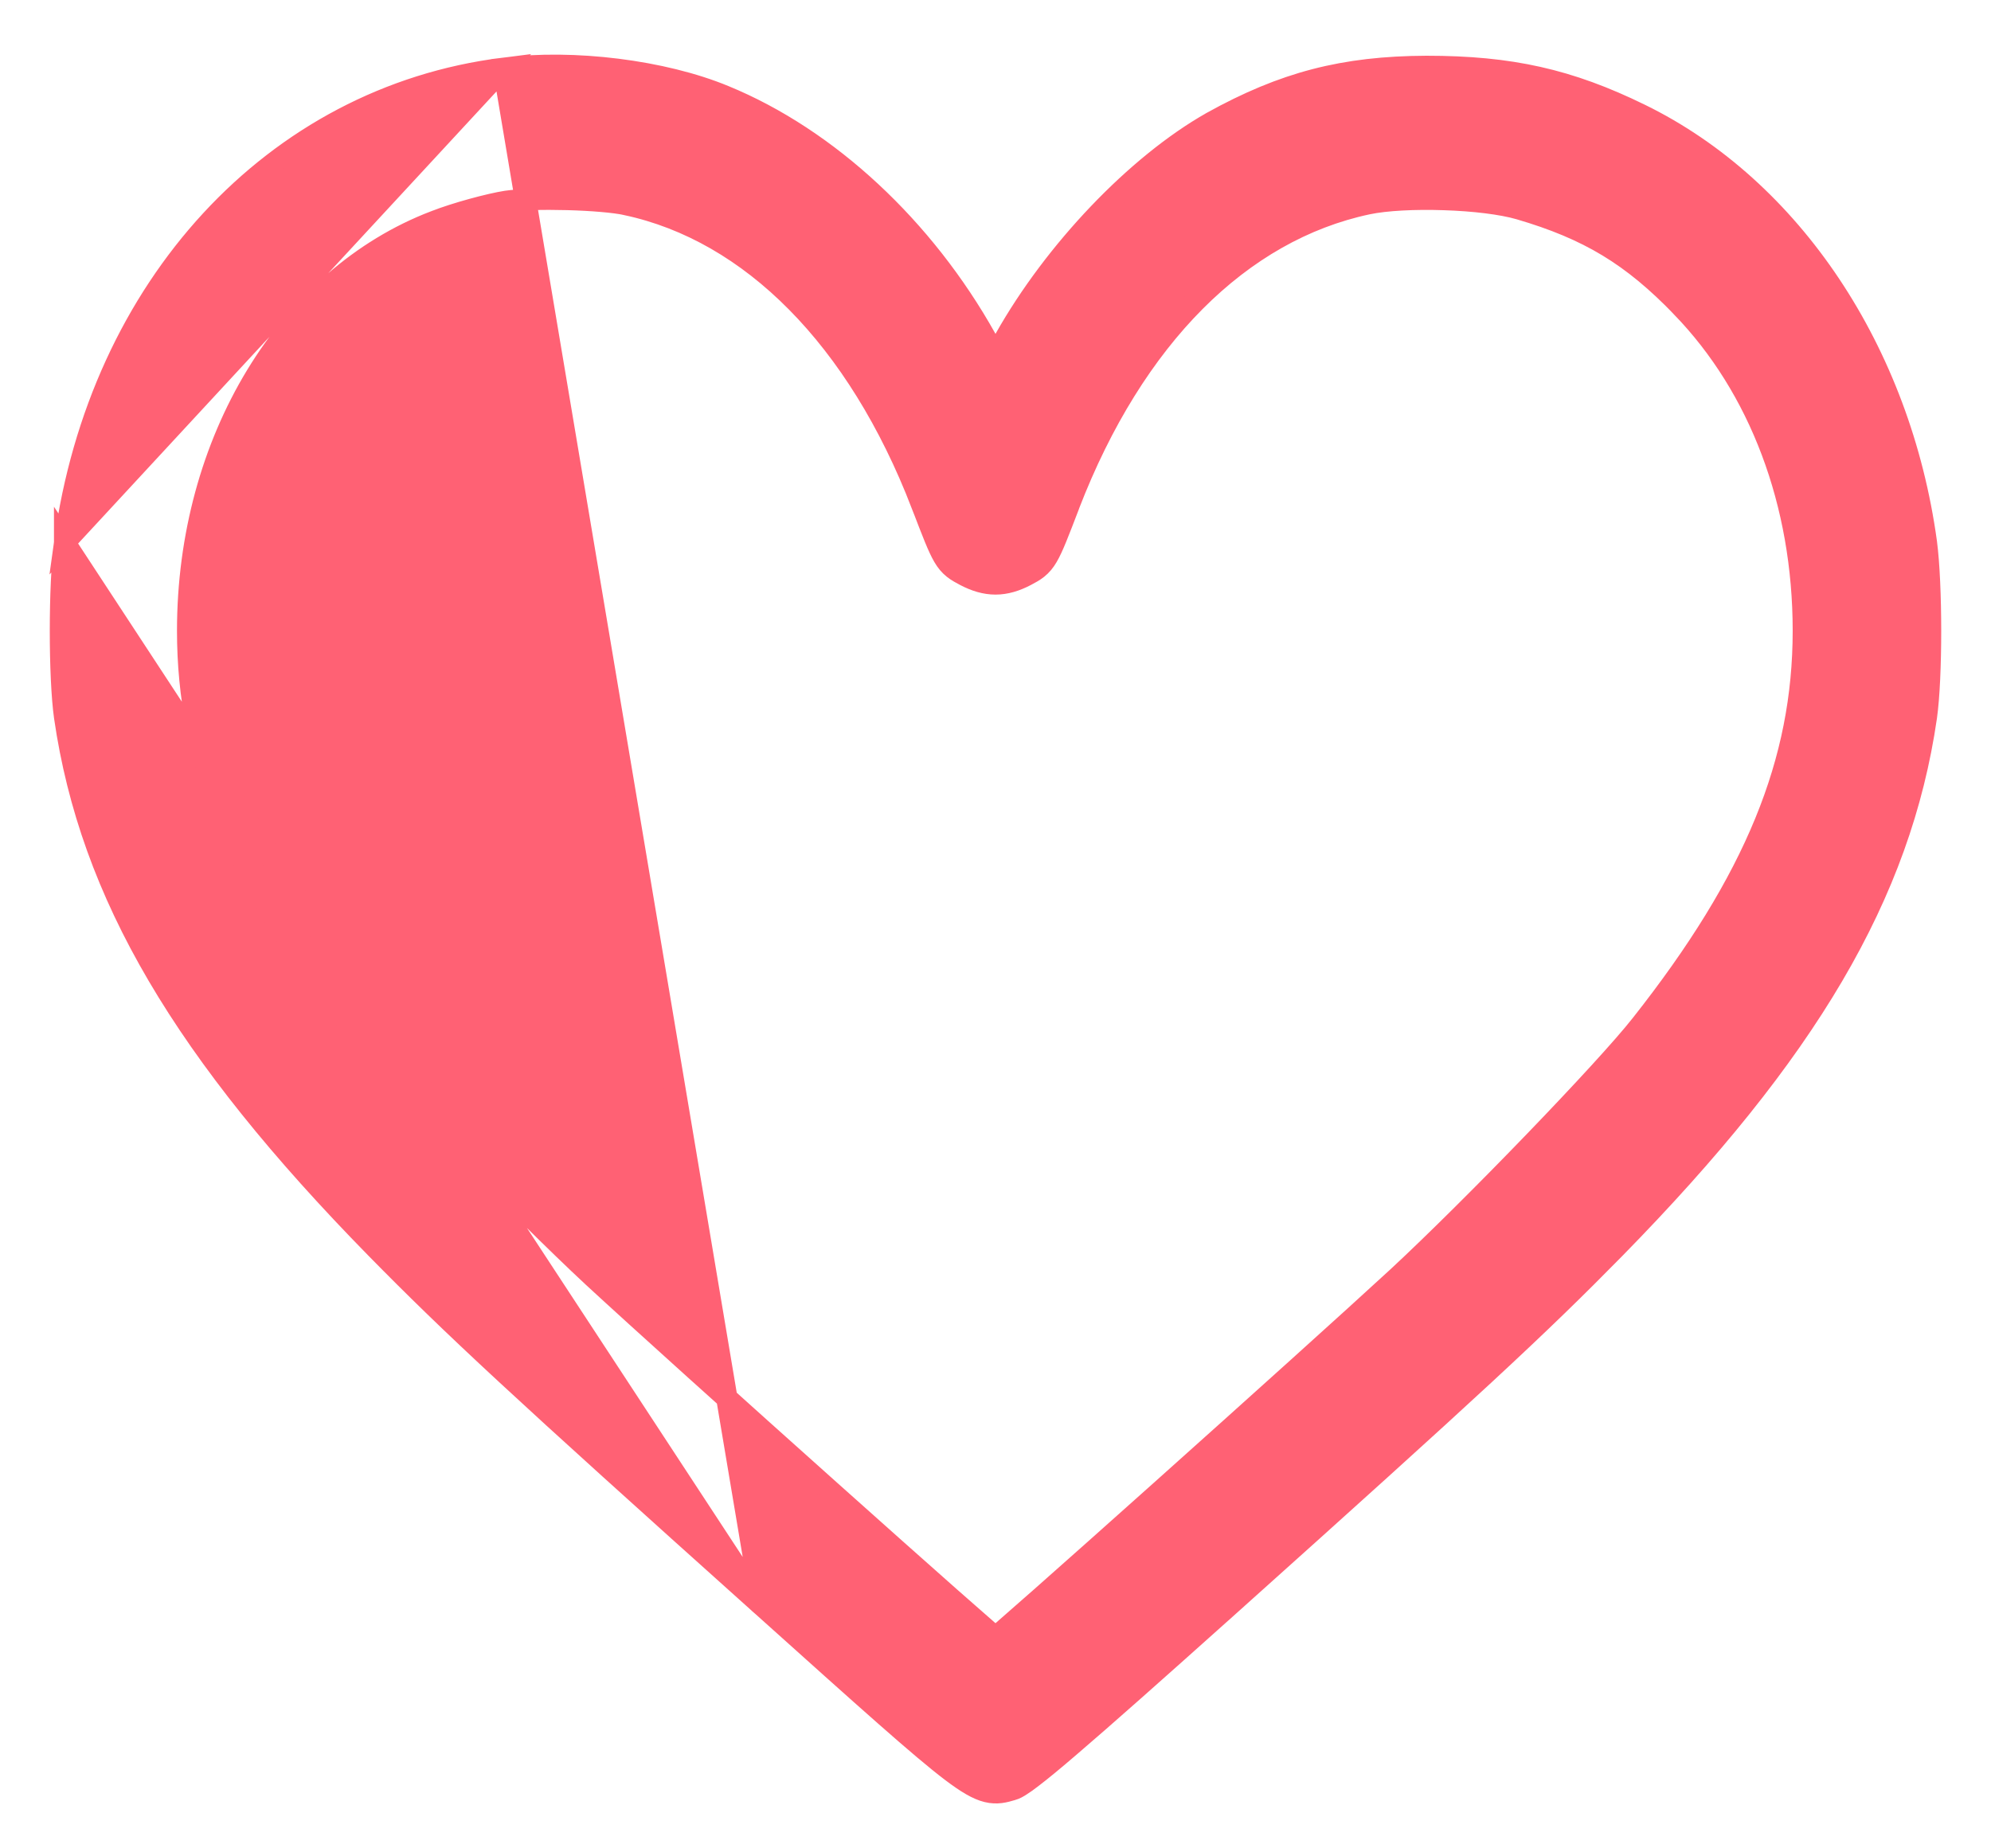 <svg width="28" height="26" viewBox="0 0 28 26" fill="none" xmlns="http://www.w3.org/2000/svg">
<path d="M0.909 7.63L0.909 7.631C0.831 8.223 0.83 9.528 0.909 10.085L0.909 10.086C1.272 12.582 2.585 14.8 5.29 17.56L5.29 17.56C6.369 18.659 7.289 19.513 10.711 22.581L0.909 7.63ZM0.909 7.63C1.4 4.038 3.853 1.365 7.079 0.961L0.909 7.63ZM10.726 22.594L10.711 22.581L7.08 0.961C8.066 0.836 9.325 0.993 10.186 1.349C11.648 1.949 12.996 3.208 13.866 4.764L13.866 4.764L13.867 4.767C13.914 4.854 13.96 4.934 14 4.999C14.04 4.934 14.086 4.854 14.133 4.767L14.133 4.767L14.134 4.764C14.828 3.532 15.982 2.319 17.043 1.719L17.044 1.718C18.055 1.158 18.895 0.939 20.061 0.934H20.061C21.244 0.934 22.067 1.119 23.066 1.608C25.197 2.649 26.724 4.952 27.091 7.63L27.091 7.631C27.169 8.223 27.17 9.528 27.091 10.085L27.091 10.086C26.728 12.582 25.415 14.8 22.71 17.56L22.71 17.56C21.631 18.659 20.711 19.513 17.289 22.581L17.189 22.469L17.289 22.581C16.227 23.532 15.514 24.165 15.047 24.564C14.815 24.764 14.642 24.906 14.516 25.002C14.454 25.05 14.402 25.088 14.358 25.115C14.32 25.14 14.277 25.165 14.234 25.176L14.228 25.178C14.132 25.206 14.023 25.238 13.881 25.203C13.746 25.17 13.595 25.08 13.382 24.919C12.954 24.595 12.205 23.922 10.726 22.594ZM8.809 2.879L8.808 2.878C8.642 2.842 8.32 2.815 7.98 2.806C7.643 2.797 7.309 2.805 7.121 2.832C6.888 2.868 6.405 2.998 6.119 3.111L6.118 3.111C4.044 3.903 2.639 6.203 2.639 8.873C2.639 10.711 3.312 12.375 4.919 14.411L4.919 14.411C5.416 15.045 7.299 16.995 8.346 17.967C8.966 18.54 10.394 19.826 11.673 20.969C12.312 21.541 12.914 22.076 13.358 22.469C13.58 22.665 13.762 22.825 13.89 22.936C13.933 22.974 13.97 23.006 14 23.031C14.03 23.006 14.067 22.974 14.11 22.936C14.238 22.825 14.42 22.665 14.642 22.469C15.086 22.076 15.688 21.541 16.327 20.969C17.605 19.826 19.033 18.54 19.654 17.967C20.701 16.996 22.584 15.045 23.081 14.411L23.081 14.411C24.688 12.375 25.361 10.711 25.361 8.873C25.361 7.077 24.747 5.452 23.651 4.32L23.651 4.319C22.951 3.594 22.342 3.225 21.369 2.94C21.122 2.868 20.723 2.82 20.31 2.807C19.898 2.793 19.492 2.813 19.231 2.868C17.449 3.247 15.947 4.739 15.036 7.098L15.031 7.113C14.887 7.489 14.806 7.701 14.731 7.829C14.69 7.9 14.646 7.952 14.591 7.996C14.54 8.037 14.482 8.067 14.426 8.097L14.426 8.097C14.284 8.171 14.145 8.214 14 8.214C13.855 8.214 13.716 8.171 13.574 8.097L13.574 8.097C13.518 8.067 13.46 8.037 13.409 7.996C13.354 7.952 13.31 7.9 13.269 7.829C13.194 7.701 13.113 7.489 12.969 7.113L12.964 7.098C12.963 7.098 12.963 7.098 12.963 7.098C12.062 4.76 10.56 3.252 8.809 2.879Z" fill="#FF6174" stroke="#FF6174" stroke-width="0.3"/>
</svg>
